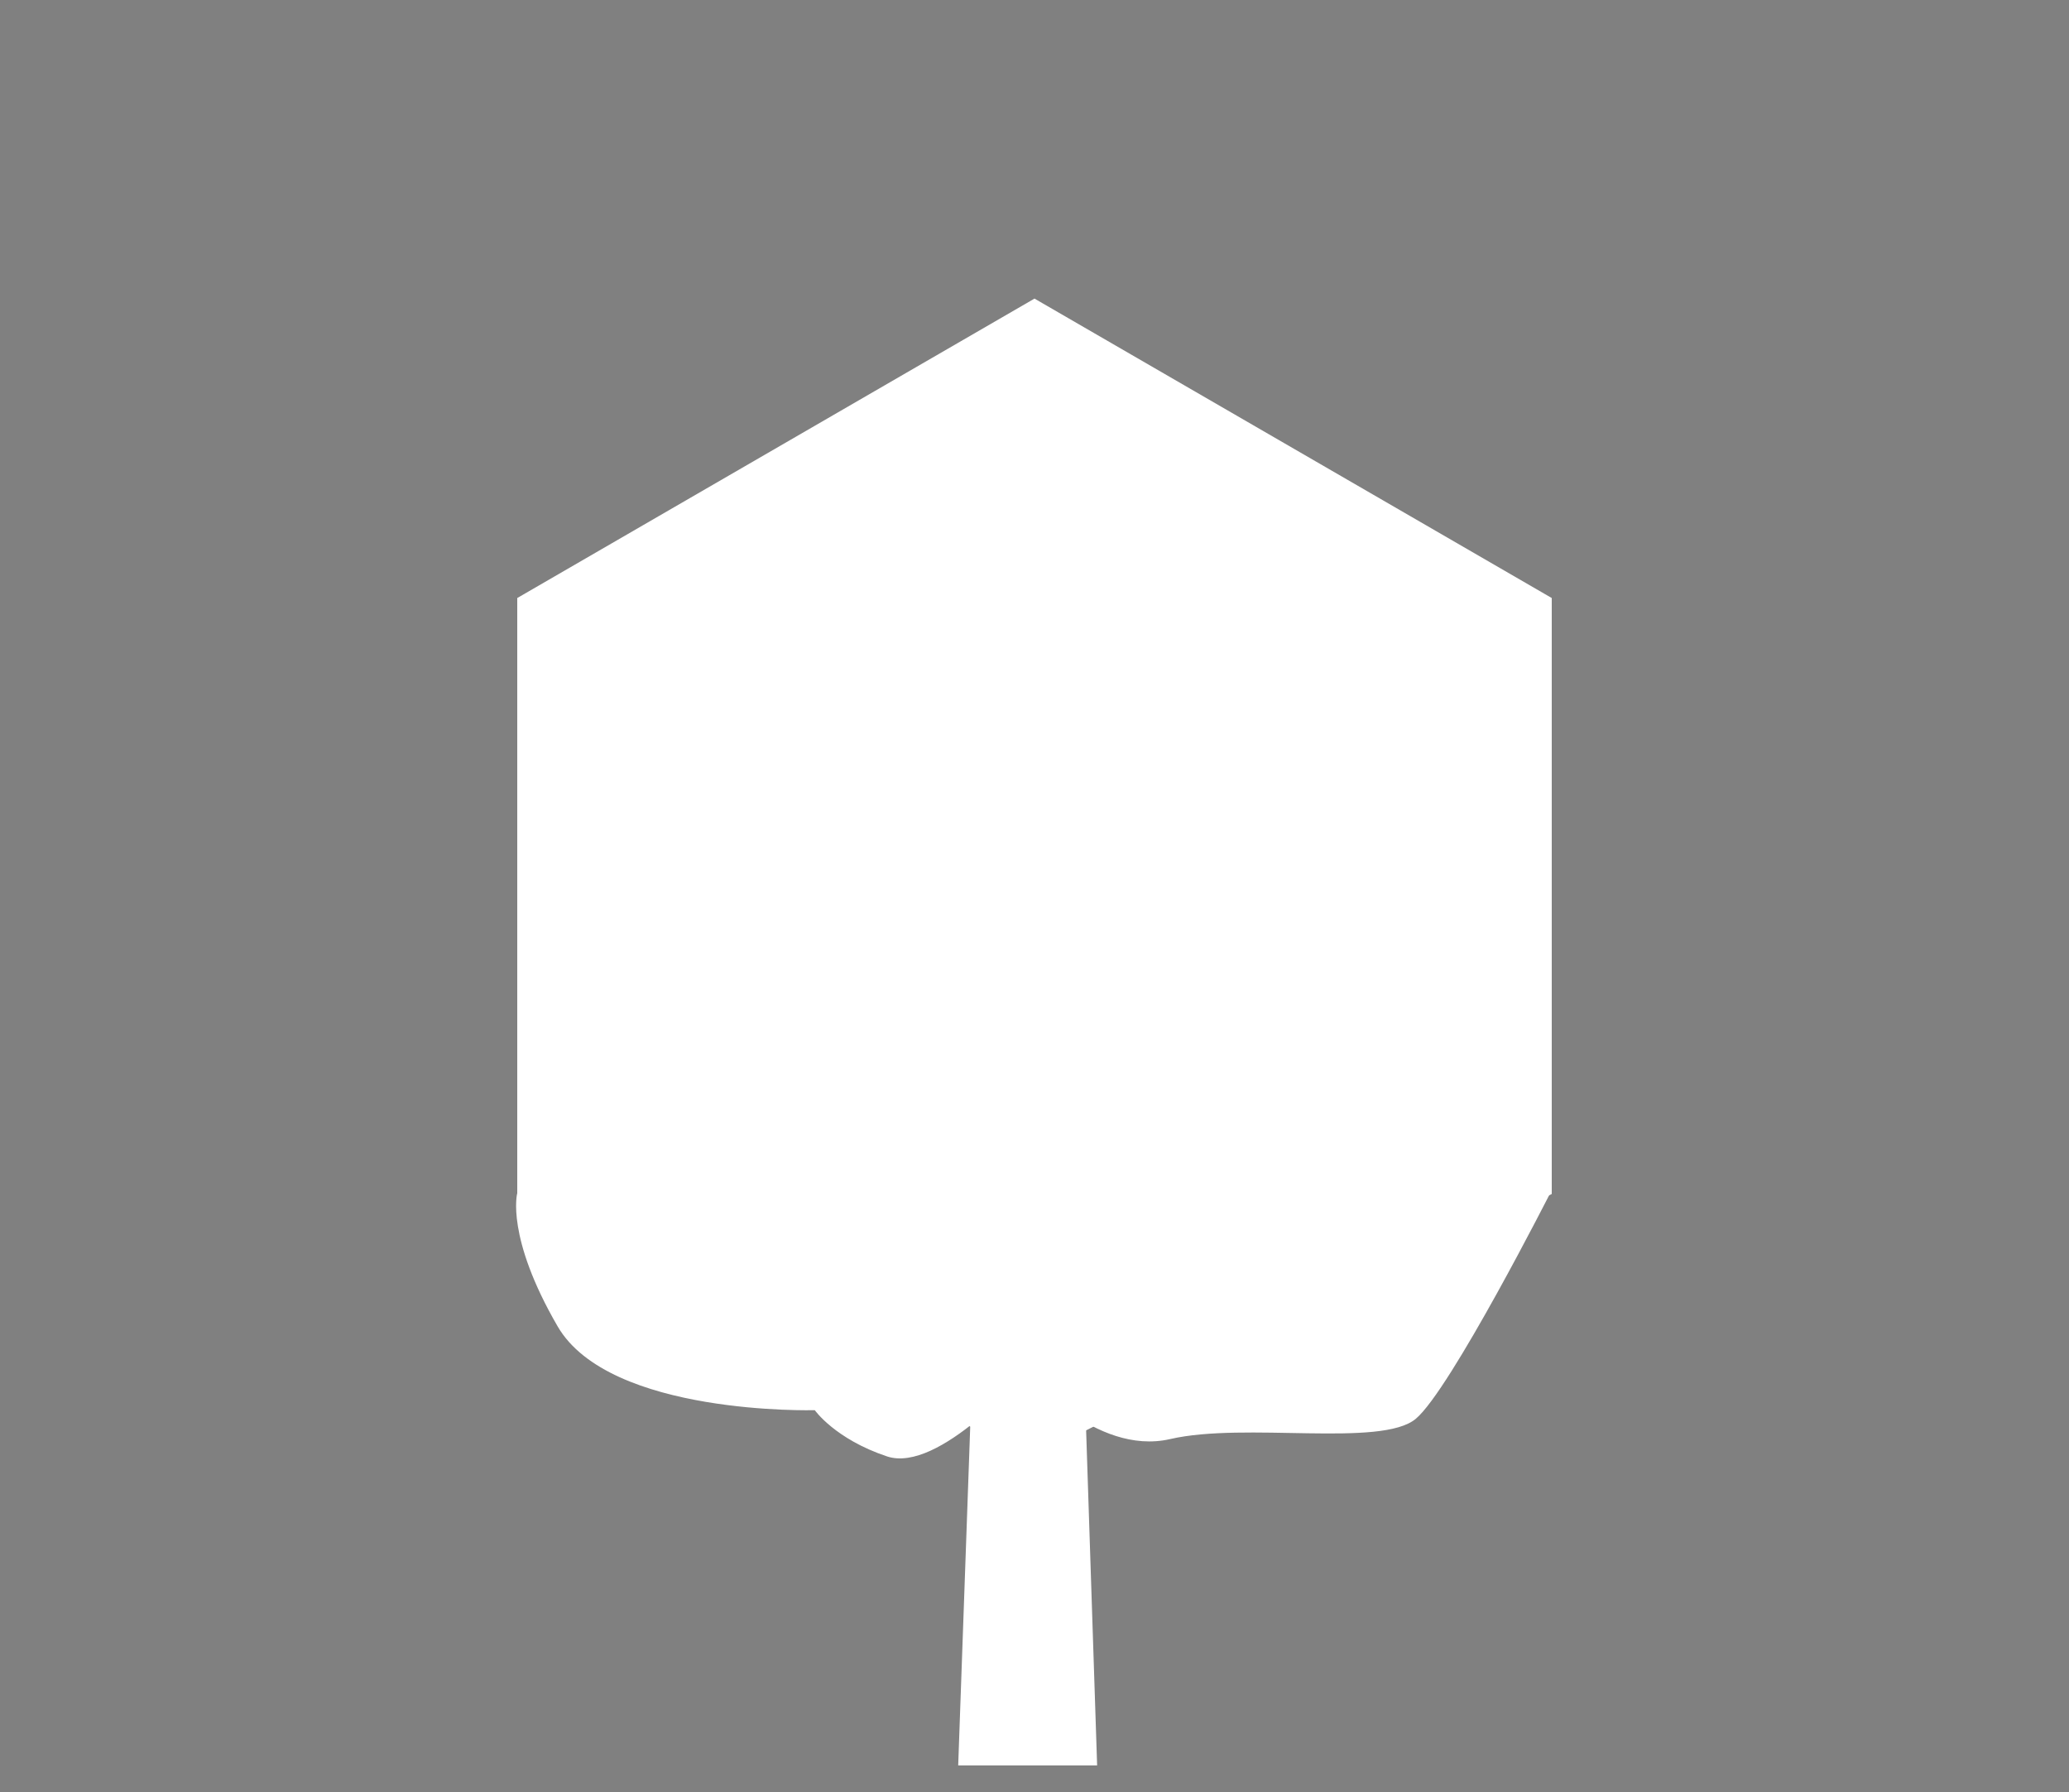 <?xml version="1.0" encoding="UTF-8" standalone="no"?>
<svg
   width="100"
   height="86.6"
   viewBox="0 0 100 86.6"
   version="1.1"
   id="forest-15"
   xmlns="http://www.w3.org/2000/svg"
   xmlns:svg="http://www.w3.org/2000/svg">
  <rect x="0" y="0" width="100" height="86.6" fill="#808080" stroke="none"/>
  <defs
     id="defs16" />
  <path
     id="hexagone"
     style="fill: #ffffff;fill-opacity:1;stroke: #ffffff;stroke-width:param(outline-width)0.3;stroke-linecap:round;stroke-linejoin:round;stop-color:#000000"
     d="M 25,28.9 50,14.43 75,28.9 V 57.7 L 49.859,70.461 25,57.7 Z" />
  <path
     style="fill: #ffffff;stroke: #000000;stroke-width:param(outline-width)1;stroke-linecap:round;stroke-linejoin:round;stop-color:#000000"
     d="m 47.003,65.863 -0.691,19.453 h 6.715 l -0.691,-21.033 z"
     id="path301" />
  <path
     style="fill: #ffffff;stroke: #000000;stroke-width:param(outline-width)1;stroke-linecap:round;stroke-linejoin:round;stop-color:#000000"
     d="m 24.997,57.674 c 0,0 -0.559,2.095 1.955,6.424 2.514,4.329 12.429,4.05 12.429,4.05 0,0 0.978,1.396 3.491,2.234 2.514,0.838 6.703,-4.05 6.703,-4.05 0,0 3.352,4.05 6.982,3.212 3.631,-0.838 10.194,0.419 11.87,-0.978 1.676,-1.396 6.563,-11.032 6.563,-11.032"
     id="path299" />
</svg>
